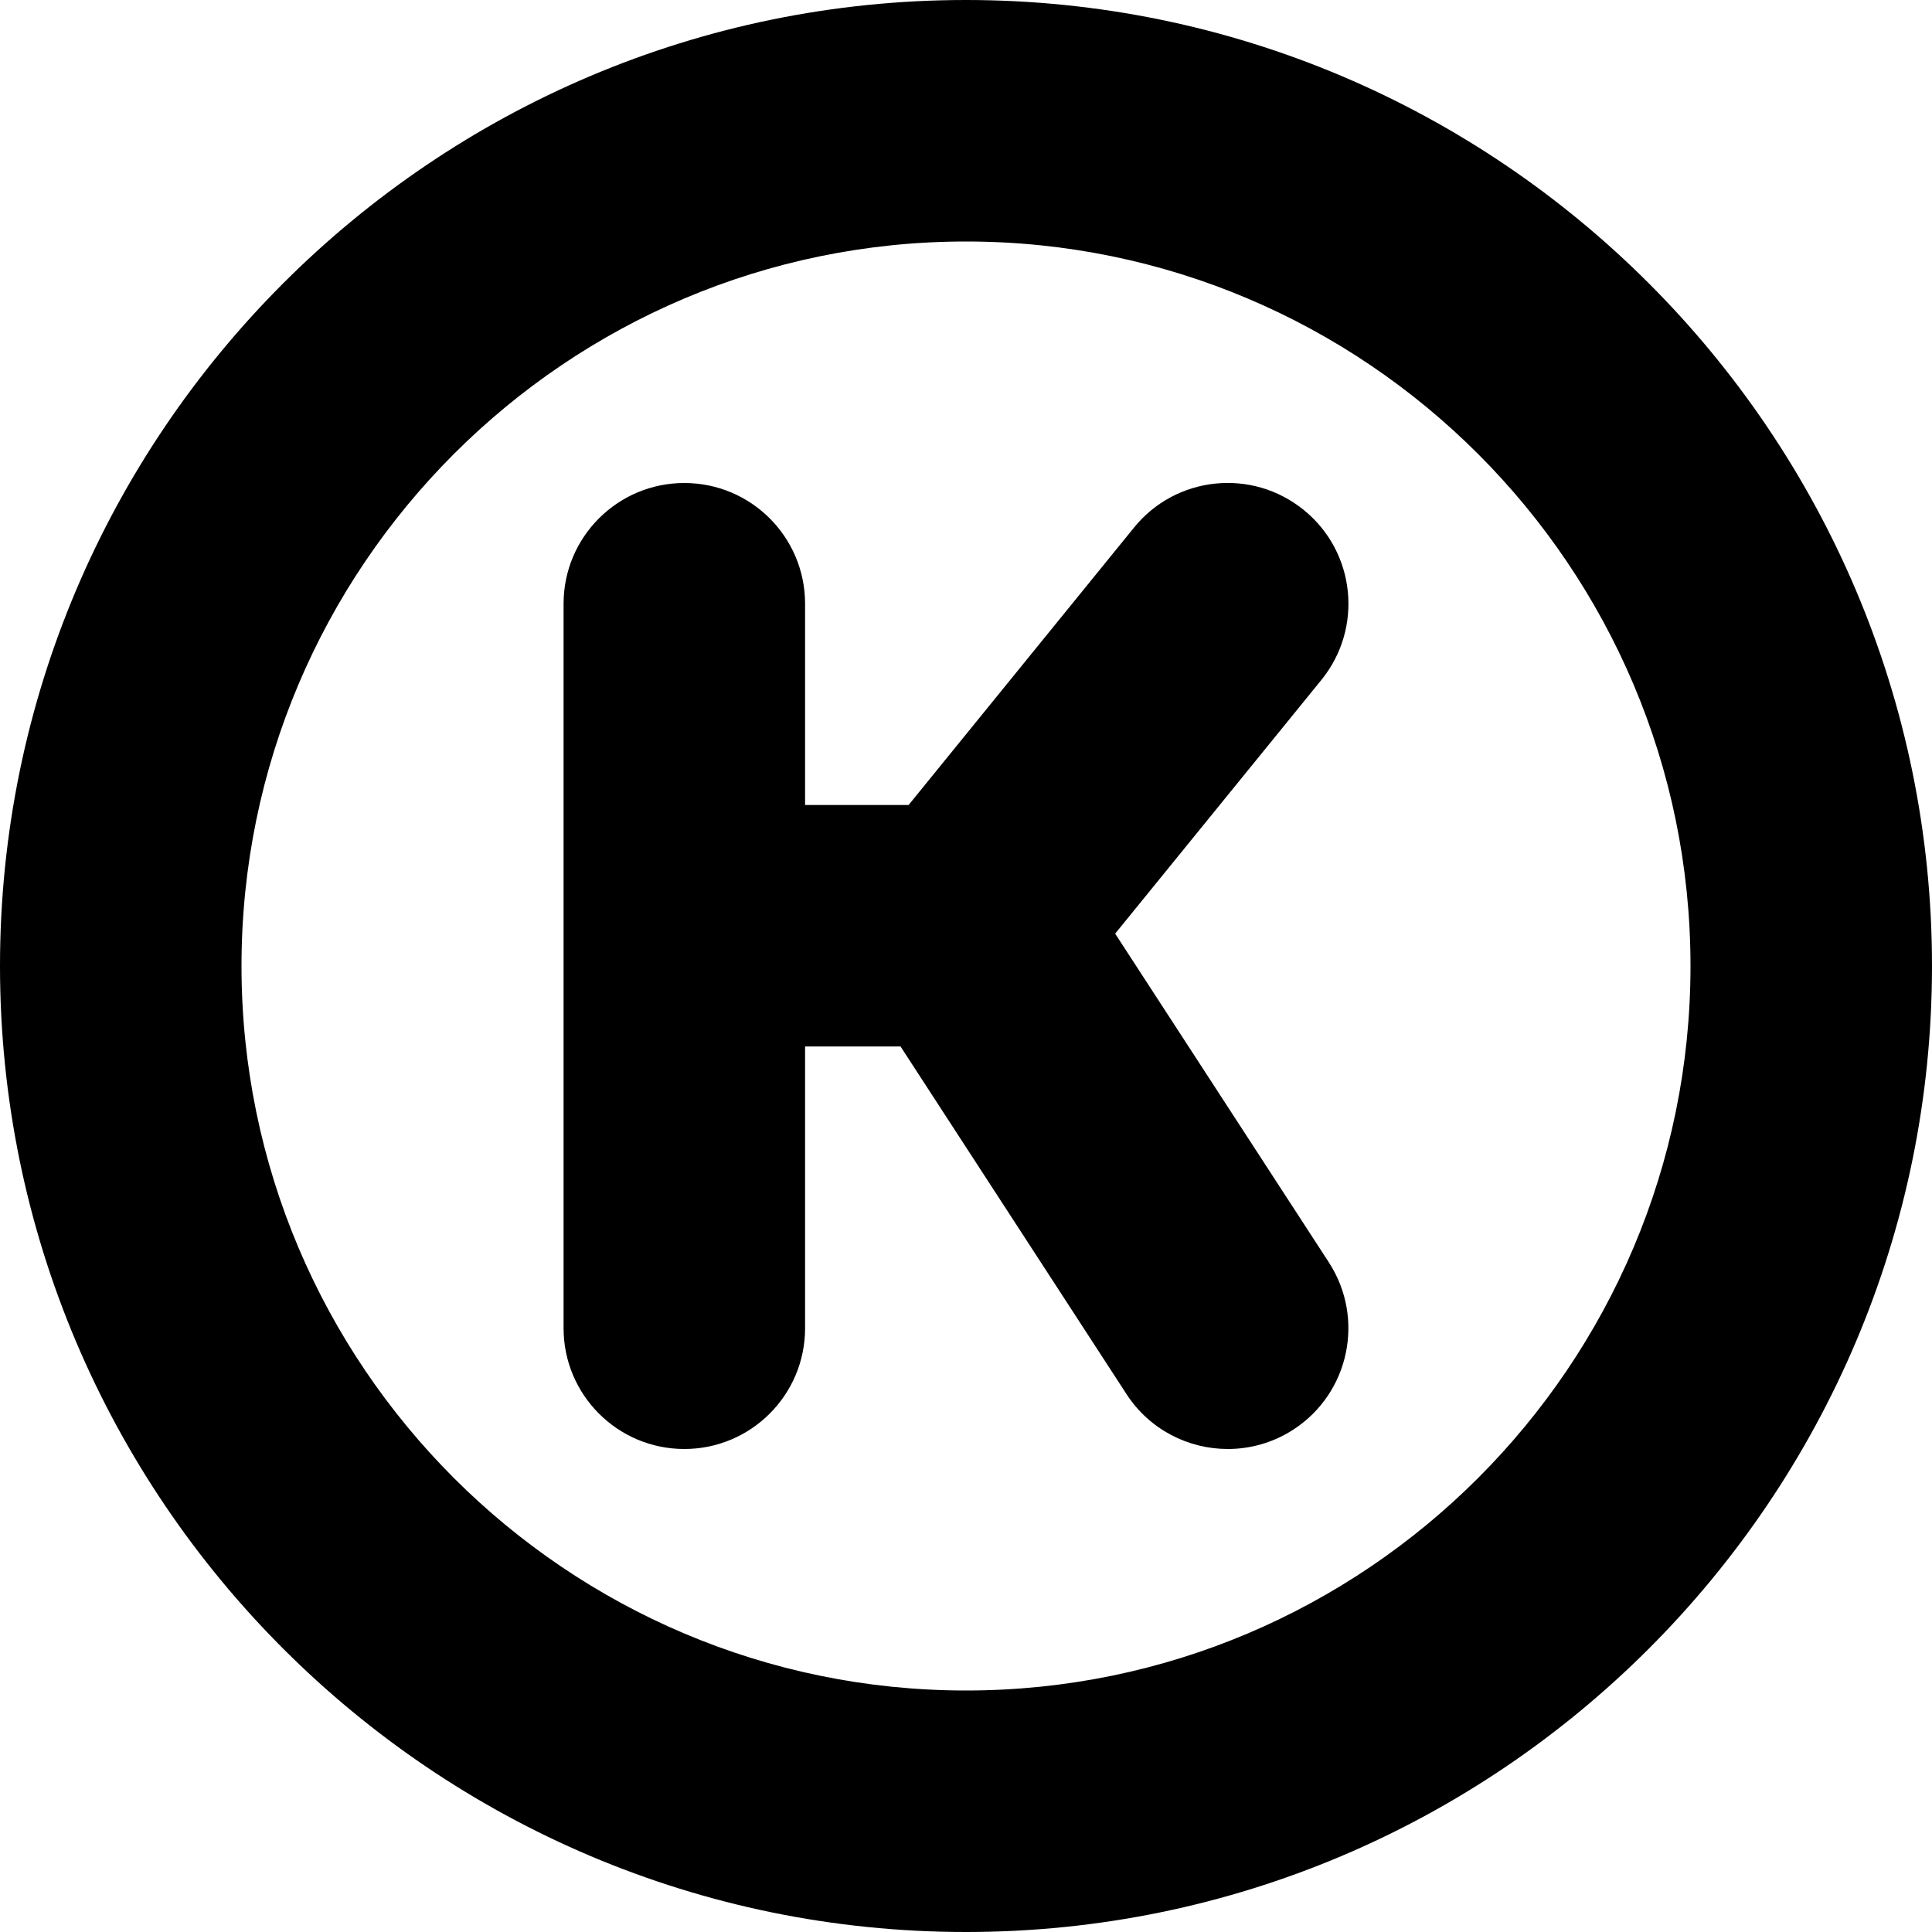 <?xml version="1.0" encoding="UTF-8"?>
<svg xmlns="http://www.w3.org/2000/svg" id="Layer_1" data-name="Layer 1" viewBox="0 0 24 24" width="512" height="512"><path d="m12,0C5.383,0,0,5.383,0,12s5.383,12,12,12,12-5.383,12-12S18.617,0,12,0Zm0,21c-4.963,0-9-4.037-9-9S7.037,3,12,3s9,4.038,9,9-4.037,9-9,9Zm4.508-5.317c.451.694.254,1.624-.44,2.075-.252.164-.536.242-.816.242-.49,0-.972-.24-1.259-.683l-2.806-4.317h-1.186v3.5c0,.828-.672,1.5-1.5,1.5s-1.5-.672-1.5-1.5V7.5c0-.829.672-1.5,1.5-1.5s1.5.671,1.5,1.5v2.5h1.286l2.8-3.446c.521-.643,1.466-.742,2.11-.218.643.522.74,1.467.218,2.11l-2.562,3.152,2.655,4.084Z"/></svg>
